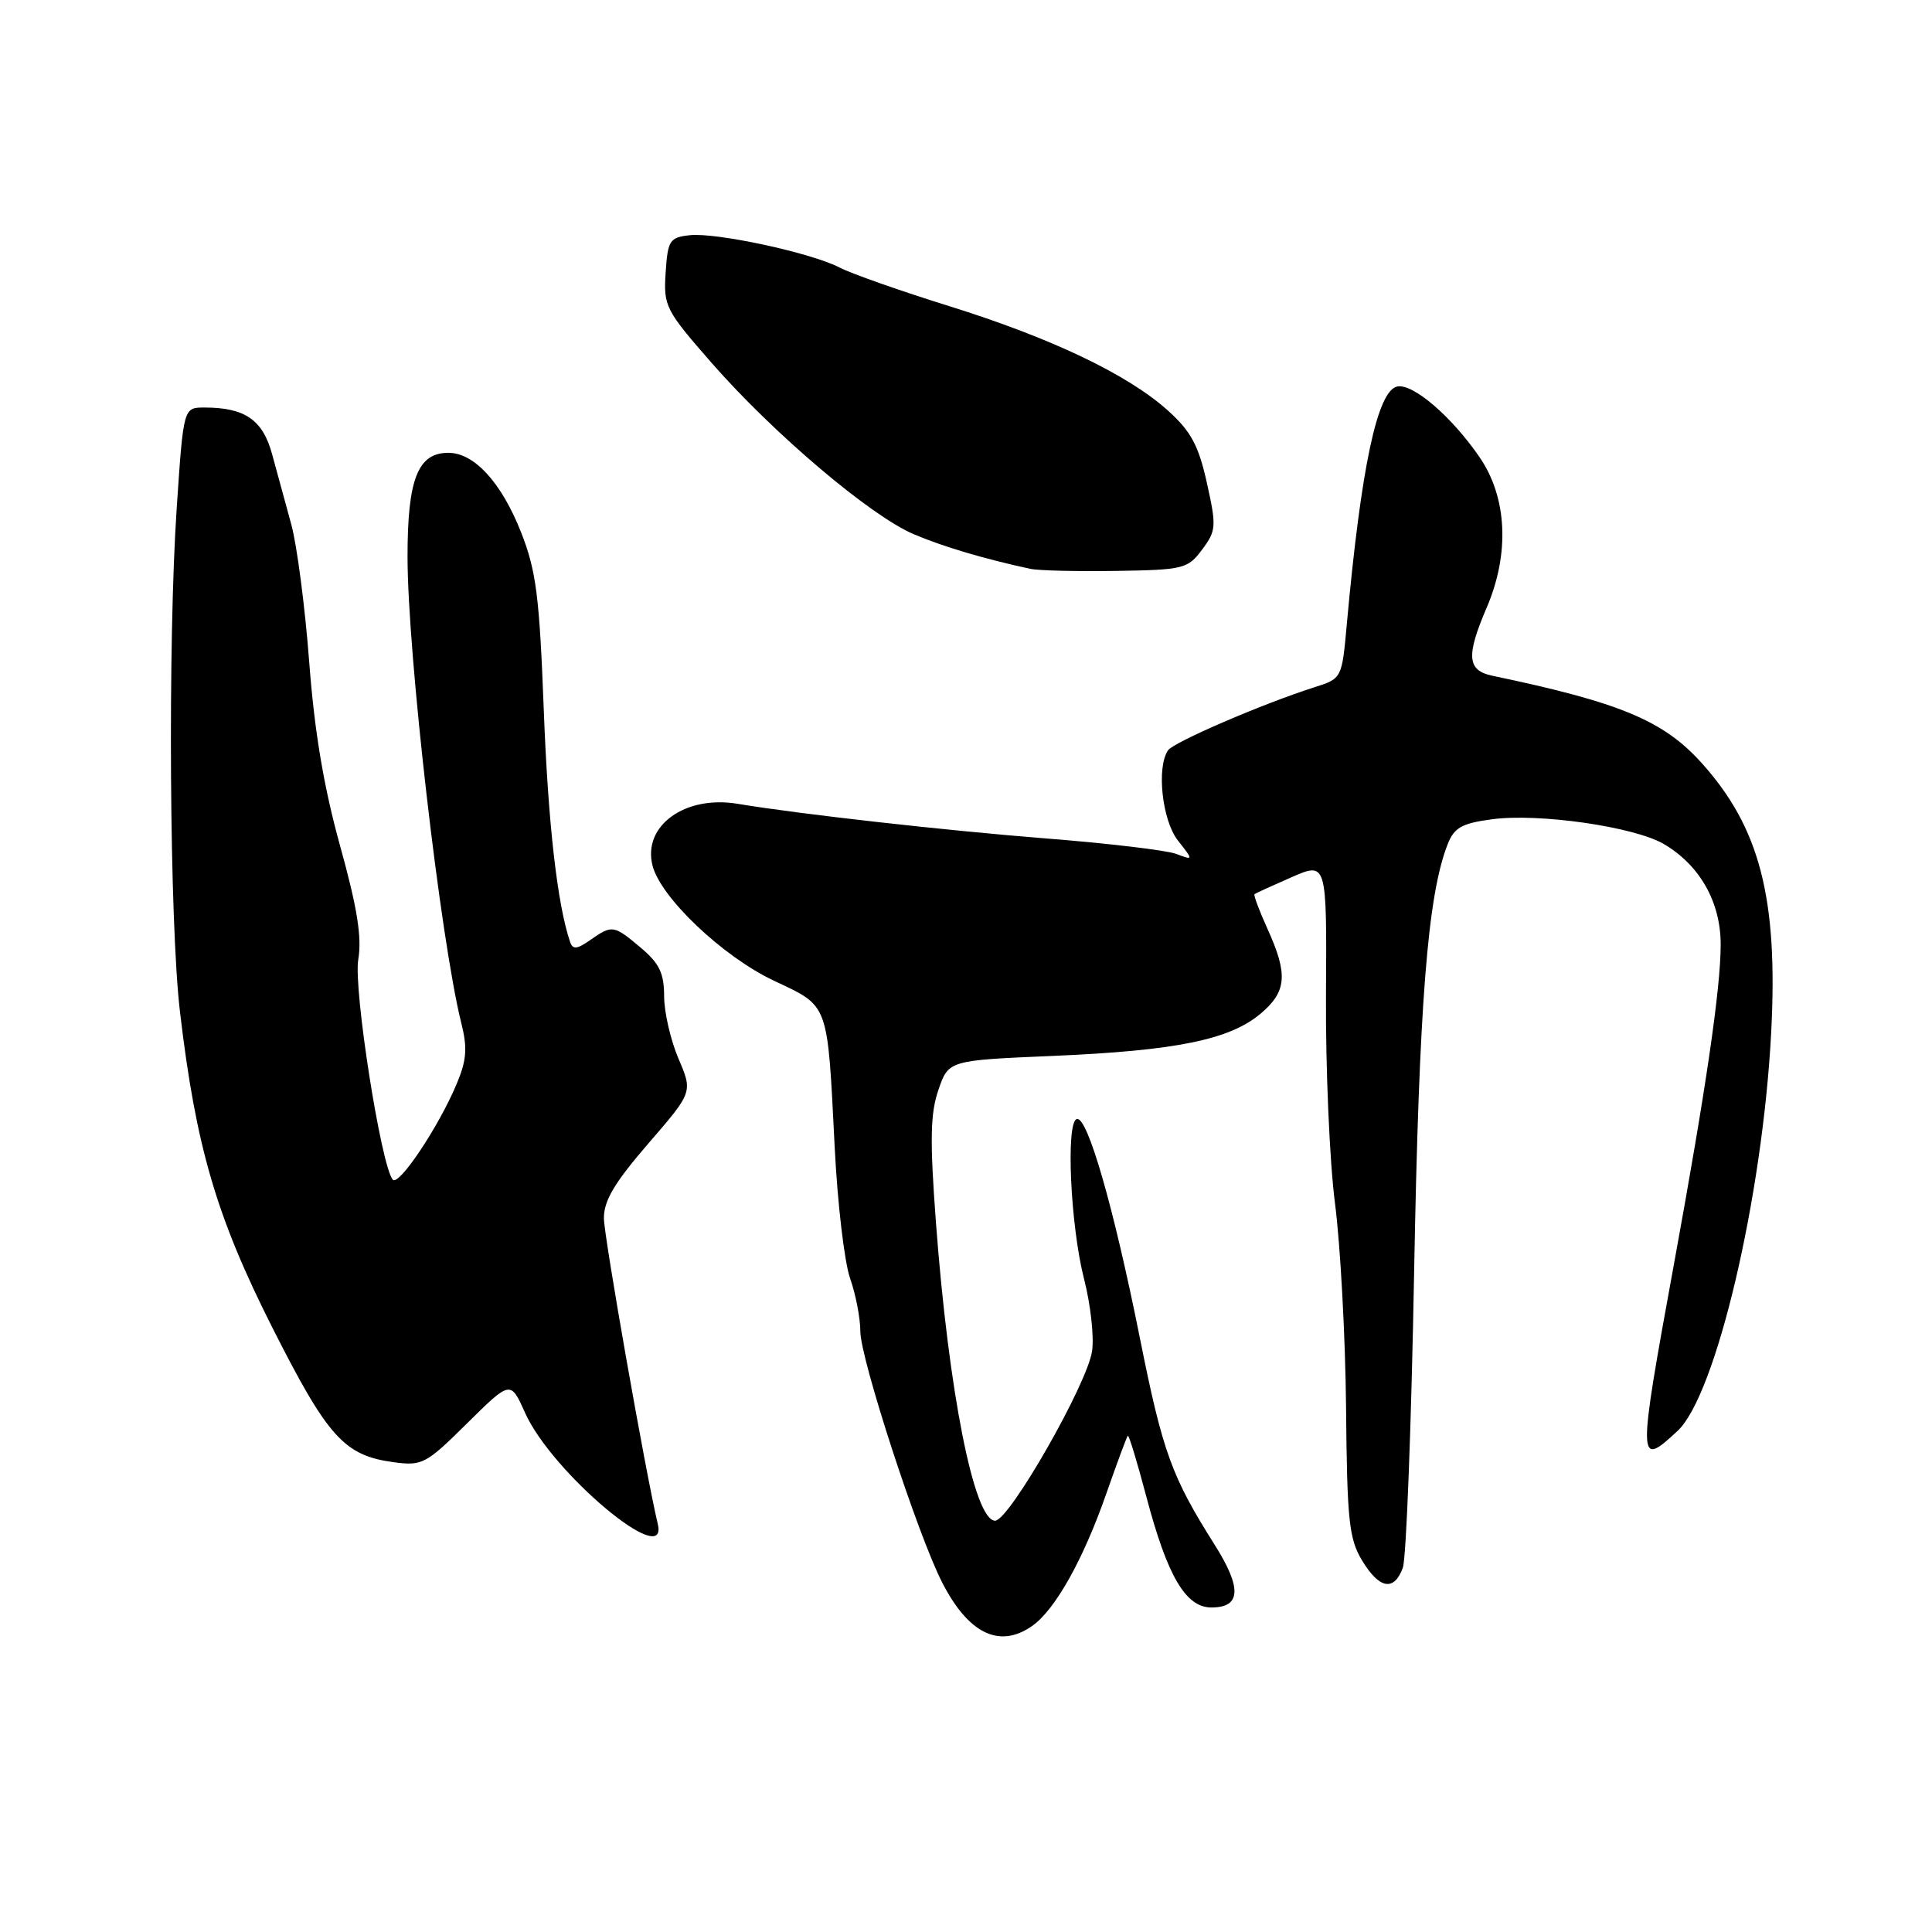 <?xml version="1.0" encoding="UTF-8" standalone="no"?>
<!DOCTYPE svg PUBLIC "-//W3C//DTD SVG 1.1//EN" "http://www.w3.org/Graphics/SVG/1.1/DTD/svg11.dtd" >
<svg xmlns="http://www.w3.org/2000/svg" xmlns:xlink="http://www.w3.org/1999/xlink" version="1.1" viewBox="0 0 256 256">
 <g >
 <path fill="currentColor"
d=" M 136.76 215.45 C 139.81 213.32 143.54 206.66 146.60 197.89 C 148.02 193.83 149.30 190.38 149.44 190.24 C 149.58 190.09 150.68 193.72 151.89 198.29 C 154.68 208.85 157.11 213.00 160.52 213.00 C 164.44 213.00 164.58 210.44 160.96 204.71 C 155.22 195.62 154.07 192.43 151.04 177.30 C 147.56 159.90 144.08 147.81 142.67 148.28 C 141.21 148.76 141.84 162.44 143.65 169.50 C 144.50 172.80 144.98 177.07 144.71 179.00 C 144.12 183.30 133.73 201.50 131.86 201.50 C 129.08 201.50 125.69 184.39 124.01 161.90 C 123.20 151.03 123.27 147.53 124.35 144.40 C 125.69 140.50 125.69 140.50 139.60 139.91 C 155.86 139.21 162.93 137.77 167.03 134.32 C 170.50 131.40 170.69 129.12 167.96 123.10 C 166.86 120.68 166.08 118.60 166.23 118.48 C 166.38 118.36 168.59 117.35 171.15 116.23 C 175.81 114.20 175.81 114.20 175.70 131.85 C 175.64 141.56 176.18 154.00 176.90 159.50 C 177.61 165.00 178.27 177.15 178.36 186.50 C 178.49 201.44 178.75 203.89 180.47 206.75 C 182.76 210.55 184.71 210.91 185.88 207.75 C 186.34 206.51 187.01 188.85 187.38 168.50 C 188.03 133.05 189.16 118.60 191.83 111.85 C 192.69 109.66 193.70 109.09 197.69 108.56 C 203.88 107.72 216.53 109.54 220.45 111.83 C 225.22 114.62 228.00 119.52 228.00 125.15 C 228.00 130.97 226.05 144.30 221.82 167.43 C 216.96 194.03 216.97 194.54 222.27 189.62 C 227.37 184.90 233.55 158.64 234.69 136.84 C 235.62 119.03 233.19 109.64 225.43 101.05 C 220.38 95.46 214.62 93.07 197.75 89.54 C 194.40 88.84 194.24 86.93 197.00 80.50 C 200.07 73.33 199.71 65.89 196.03 60.55 C 192.35 55.19 187.24 50.81 185.16 51.21 C 182.51 51.72 180.35 61.89 178.46 82.70 C 177.81 89.91 177.81 89.91 174.15 91.07 C 167.32 93.25 155.50 98.34 154.77 99.42 C 153.22 101.69 153.99 108.72 156.08 111.37 C 158.15 114.01 158.15 114.01 155.83 113.14 C 154.55 112.66 146.75 111.74 138.50 111.09 C 125.31 110.05 105.90 107.87 97.75 106.51 C 90.76 105.34 85.13 109.42 86.46 114.68 C 87.52 118.92 95.76 126.74 102.53 129.94 C 109.91 133.43 109.62 132.63 110.60 152.00 C 110.97 159.43 111.89 167.24 112.64 169.38 C 113.39 171.51 114.00 174.68 114.00 176.42 C 114.00 180.01 121.60 203.36 124.84 209.68 C 128.31 216.48 132.44 218.48 136.76 215.45 Z  M 87.16 201.94 C 85.55 195.18 80.03 163.84 80.02 161.43 C 80.00 159.10 81.44 156.69 85.90 151.53 C 91.80 144.71 91.80 144.71 89.90 140.27 C 88.86 137.83 88.00 134.11 88.00 132.01 C 88.00 128.96 87.37 127.65 84.92 125.59 C 81.31 122.55 81.13 122.52 78.21 124.56 C 76.44 125.80 75.89 125.85 75.54 124.81 C 73.84 119.82 72.62 109.06 72.05 94.00 C 71.48 79.03 71.05 75.64 69.06 70.57 C 66.45 63.94 62.85 60.00 59.41 60.00 C 55.37 60.00 54.00 63.47 54.00 73.73 C 54.00 86.66 58.37 124.56 61.13 135.59 C 61.95 138.85 61.83 140.48 60.53 143.58 C 58.16 149.26 52.83 157.25 52.04 156.31 C 50.49 154.47 46.82 131.03 47.47 127.16 C 47.97 124.20 47.35 120.32 45.05 112.03 C 42.90 104.27 41.66 96.88 40.97 87.69 C 40.42 80.44 39.35 72.25 38.60 69.50 C 37.84 66.75 36.70 62.57 36.06 60.20 C 34.82 55.63 32.46 54.00 27.09 54.00 C 24.31 54.00 24.31 54.00 23.42 67.25 C 22.22 84.99 22.46 122.23 23.84 134.00 C 25.94 151.89 28.67 161.22 36.08 175.90 C 43.44 190.46 45.61 192.87 52.16 193.75 C 55.95 194.26 56.45 193.99 61.90 188.59 C 67.65 182.91 67.65 182.91 69.57 187.20 C 73.12 195.13 88.63 208.13 87.16 201.94 Z  M 159.29 72.82 C 161.16 70.31 161.20 69.76 159.92 63.99 C 158.82 59.03 157.81 57.16 154.80 54.44 C 149.50 49.65 139.38 44.81 125.76 40.56 C 119.31 38.55 112.79 36.25 111.27 35.46 C 107.48 33.49 94.85 30.77 91.36 31.17 C 88.72 31.47 88.48 31.86 88.20 36.14 C 87.91 40.58 88.18 41.10 94.36 48.16 C 102.56 57.52 115.41 68.40 121.11 70.80 C 125.00 72.45 130.40 74.05 136.50 75.37 C 137.60 75.61 142.73 75.73 147.90 75.65 C 156.84 75.51 157.39 75.37 159.29 72.82 Z "/>
</g>
</svg>